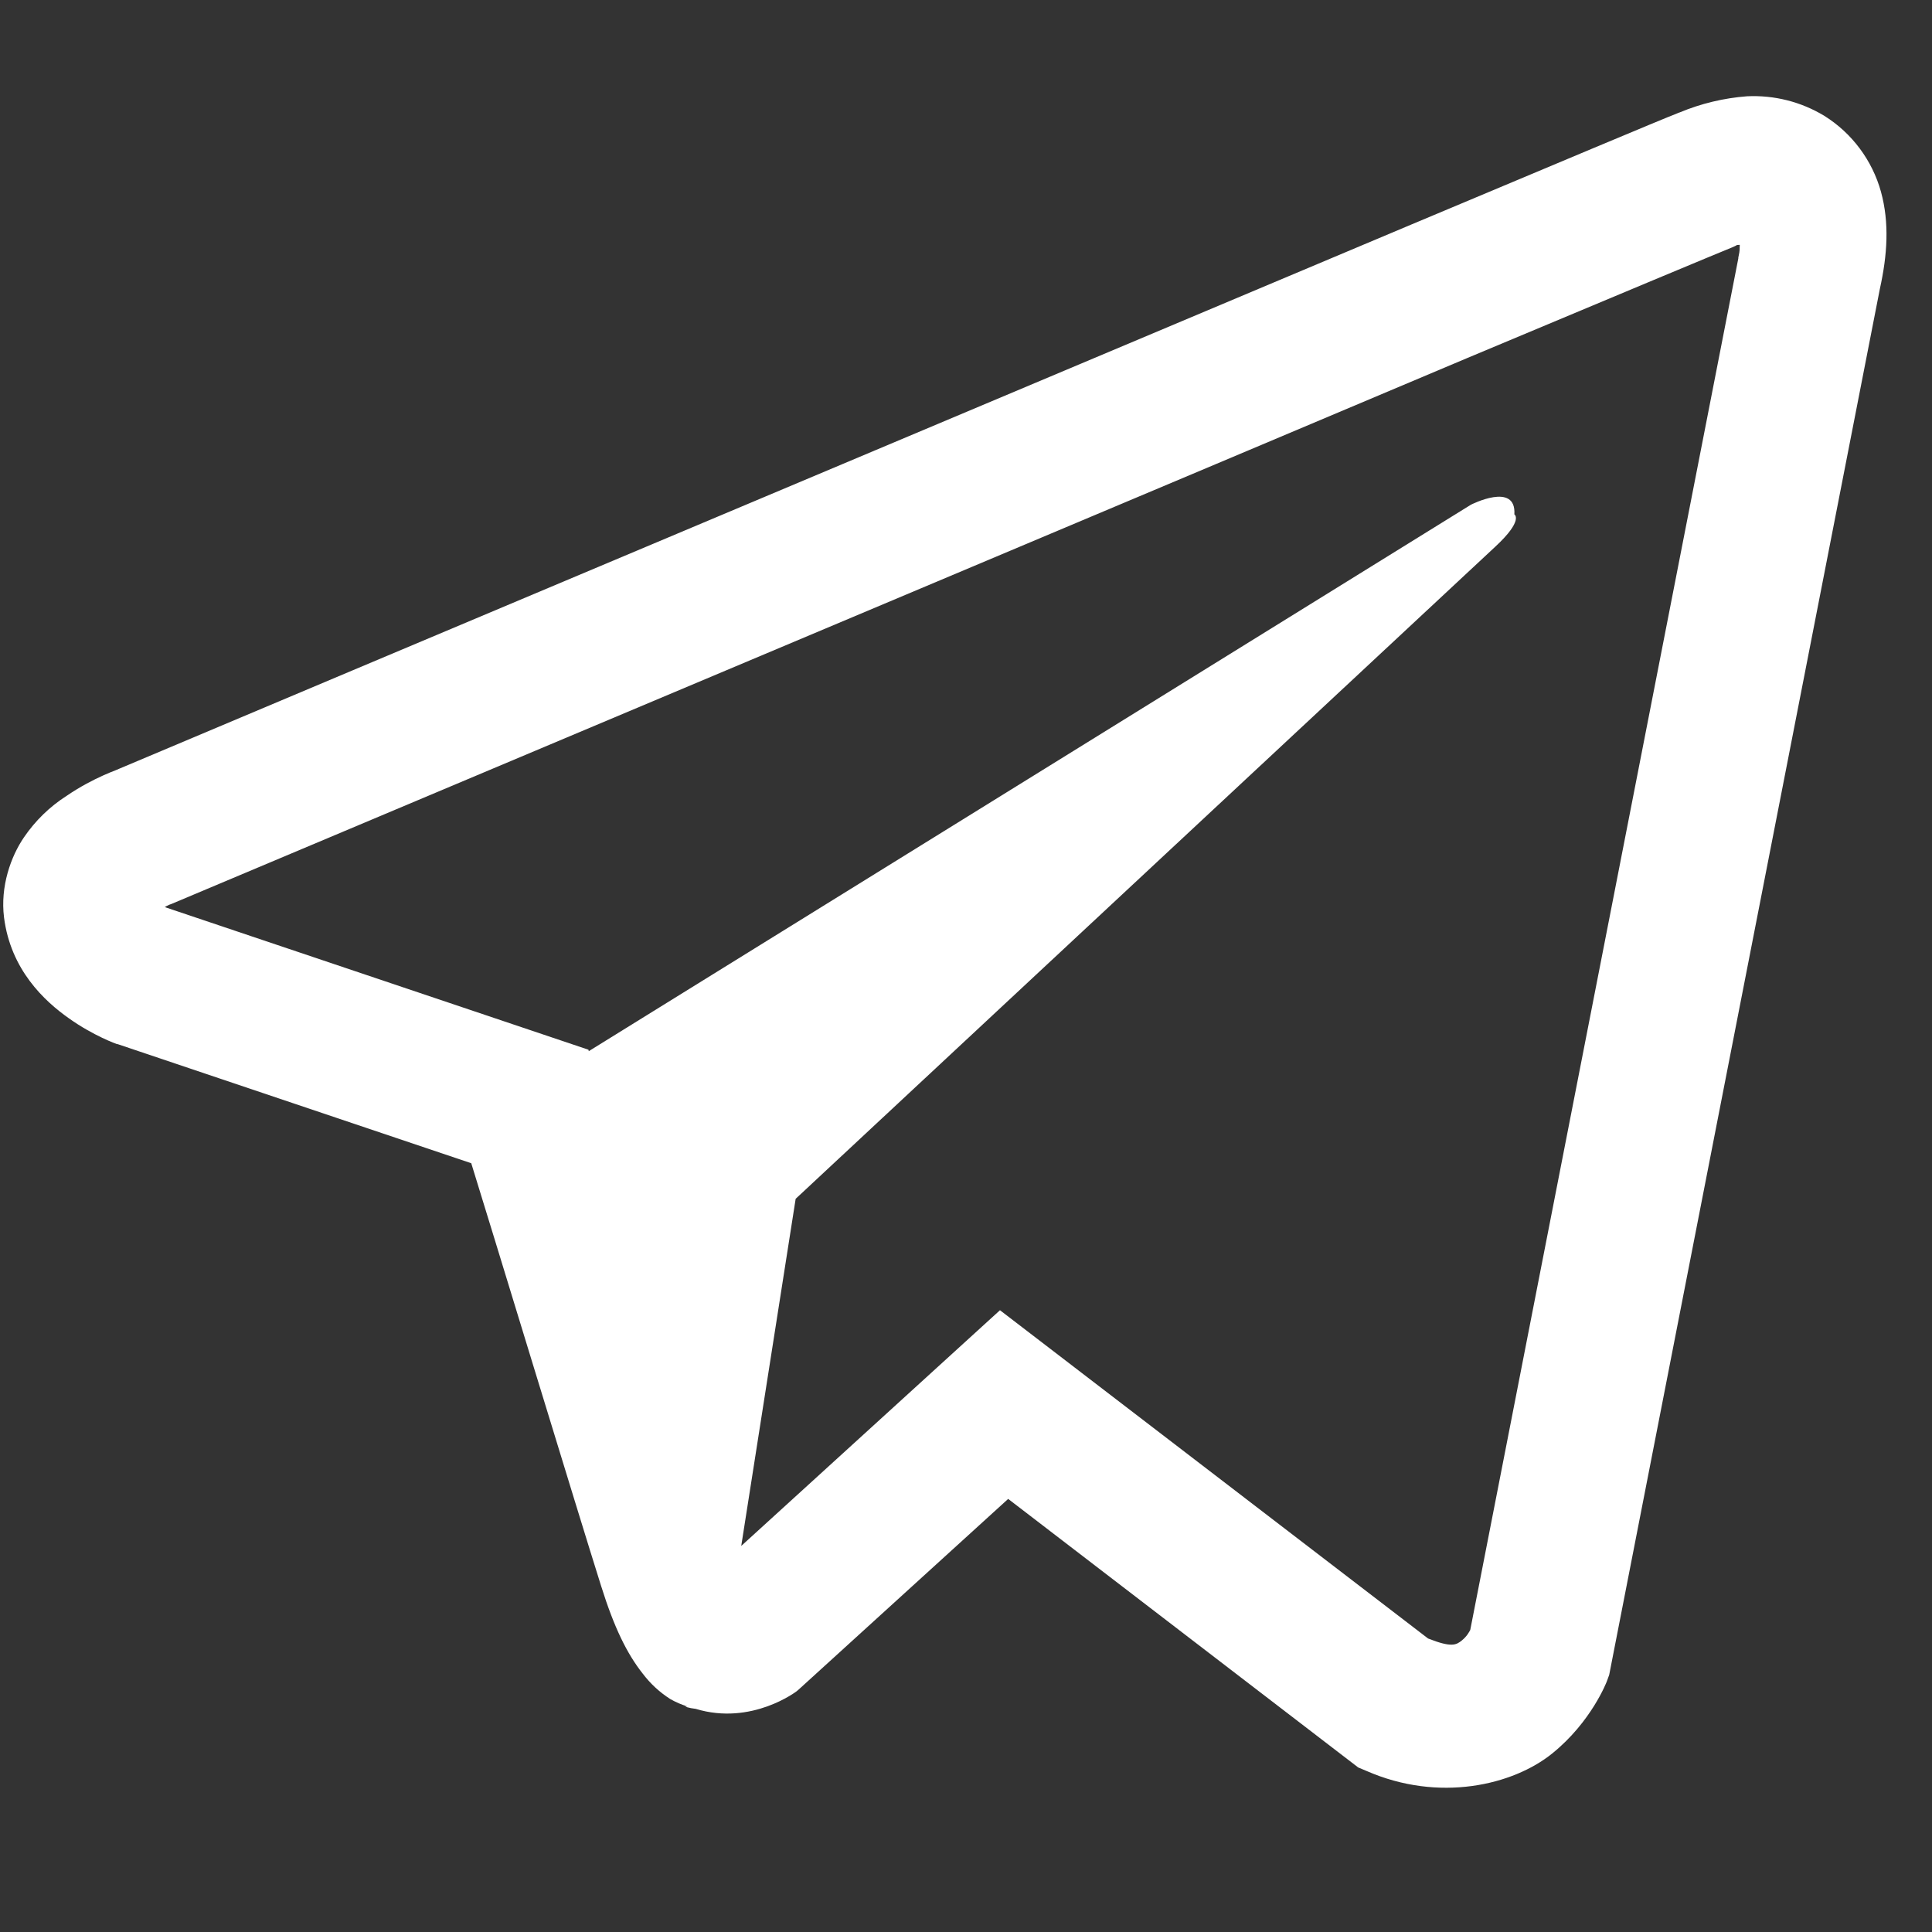 <svg width="12" height="12" viewBox="0 0 12 12" fill="none" xmlns="http://www.w3.org/2000/svg">
<rect x="0" y="0" width="12" height="12" fill="#333333" stroke="none"/>
<path d="M10.851 0.598C10.707 0.609 10.565 0.643 10.431 0.699H10.43C10.302 0.749 9.692 1.006 8.765 1.395L5.443 2.794C3.059 3.797 0.716 4.785 0.716 4.785L0.744 4.775C0.744 4.775 0.582 4.828 0.414 4.943C0.309 5.01 0.22 5.097 0.15 5.199C0.067 5.32 0.001 5.506 0.025 5.698C0.066 6.023 0.276 6.218 0.428 6.325C0.581 6.434 0.726 6.485 0.726 6.485H0.73L2.927 7.225C3.026 7.542 3.597 9.419 3.734 9.852C3.815 10.11 3.894 10.271 3.992 10.395C4.04 10.458 4.096 10.51 4.163 10.553C4.198 10.573 4.235 10.589 4.274 10.6L4.251 10.595C4.258 10.597 4.263 10.602 4.268 10.604C4.286 10.609 4.298 10.611 4.321 10.614C4.669 10.72 4.949 10.504 4.949 10.504L4.964 10.491L6.262 9.31L8.436 10.978L8.486 10.999C8.939 11.198 9.398 11.087 9.64 10.892C9.885 10.695 9.98 10.444 9.98 10.444L9.995 10.403L11.676 1.795C11.723 1.583 11.736 1.384 11.683 1.191C11.629 0.996 11.503 0.827 11.332 0.72C11.187 0.632 11.02 0.59 10.851 0.598ZM10.806 1.521C10.804 1.549 10.809 1.546 10.797 1.6V1.605L9.132 10.124C9.125 10.136 9.113 10.162 9.08 10.189C9.045 10.217 9.017 10.235 8.87 10.177L6.211 8.138L4.604 9.602L4.942 7.446L9.287 3.396C9.466 3.23 9.406 3.195 9.406 3.195C9.419 2.99 9.136 3.135 9.136 3.135L3.657 6.529L3.655 6.52L1.029 5.636V5.634L1.022 5.633C1.027 5.631 1.031 5.63 1.036 5.627L1.05 5.62L1.064 5.615C1.064 5.615 3.409 4.627 5.792 3.624C6.986 3.121 8.188 2.615 9.113 2.224C10.038 1.836 10.721 1.551 10.76 1.536C10.797 1.521 10.779 1.521 10.806 1.521V1.521Z" fill="white"/>
</svg>
